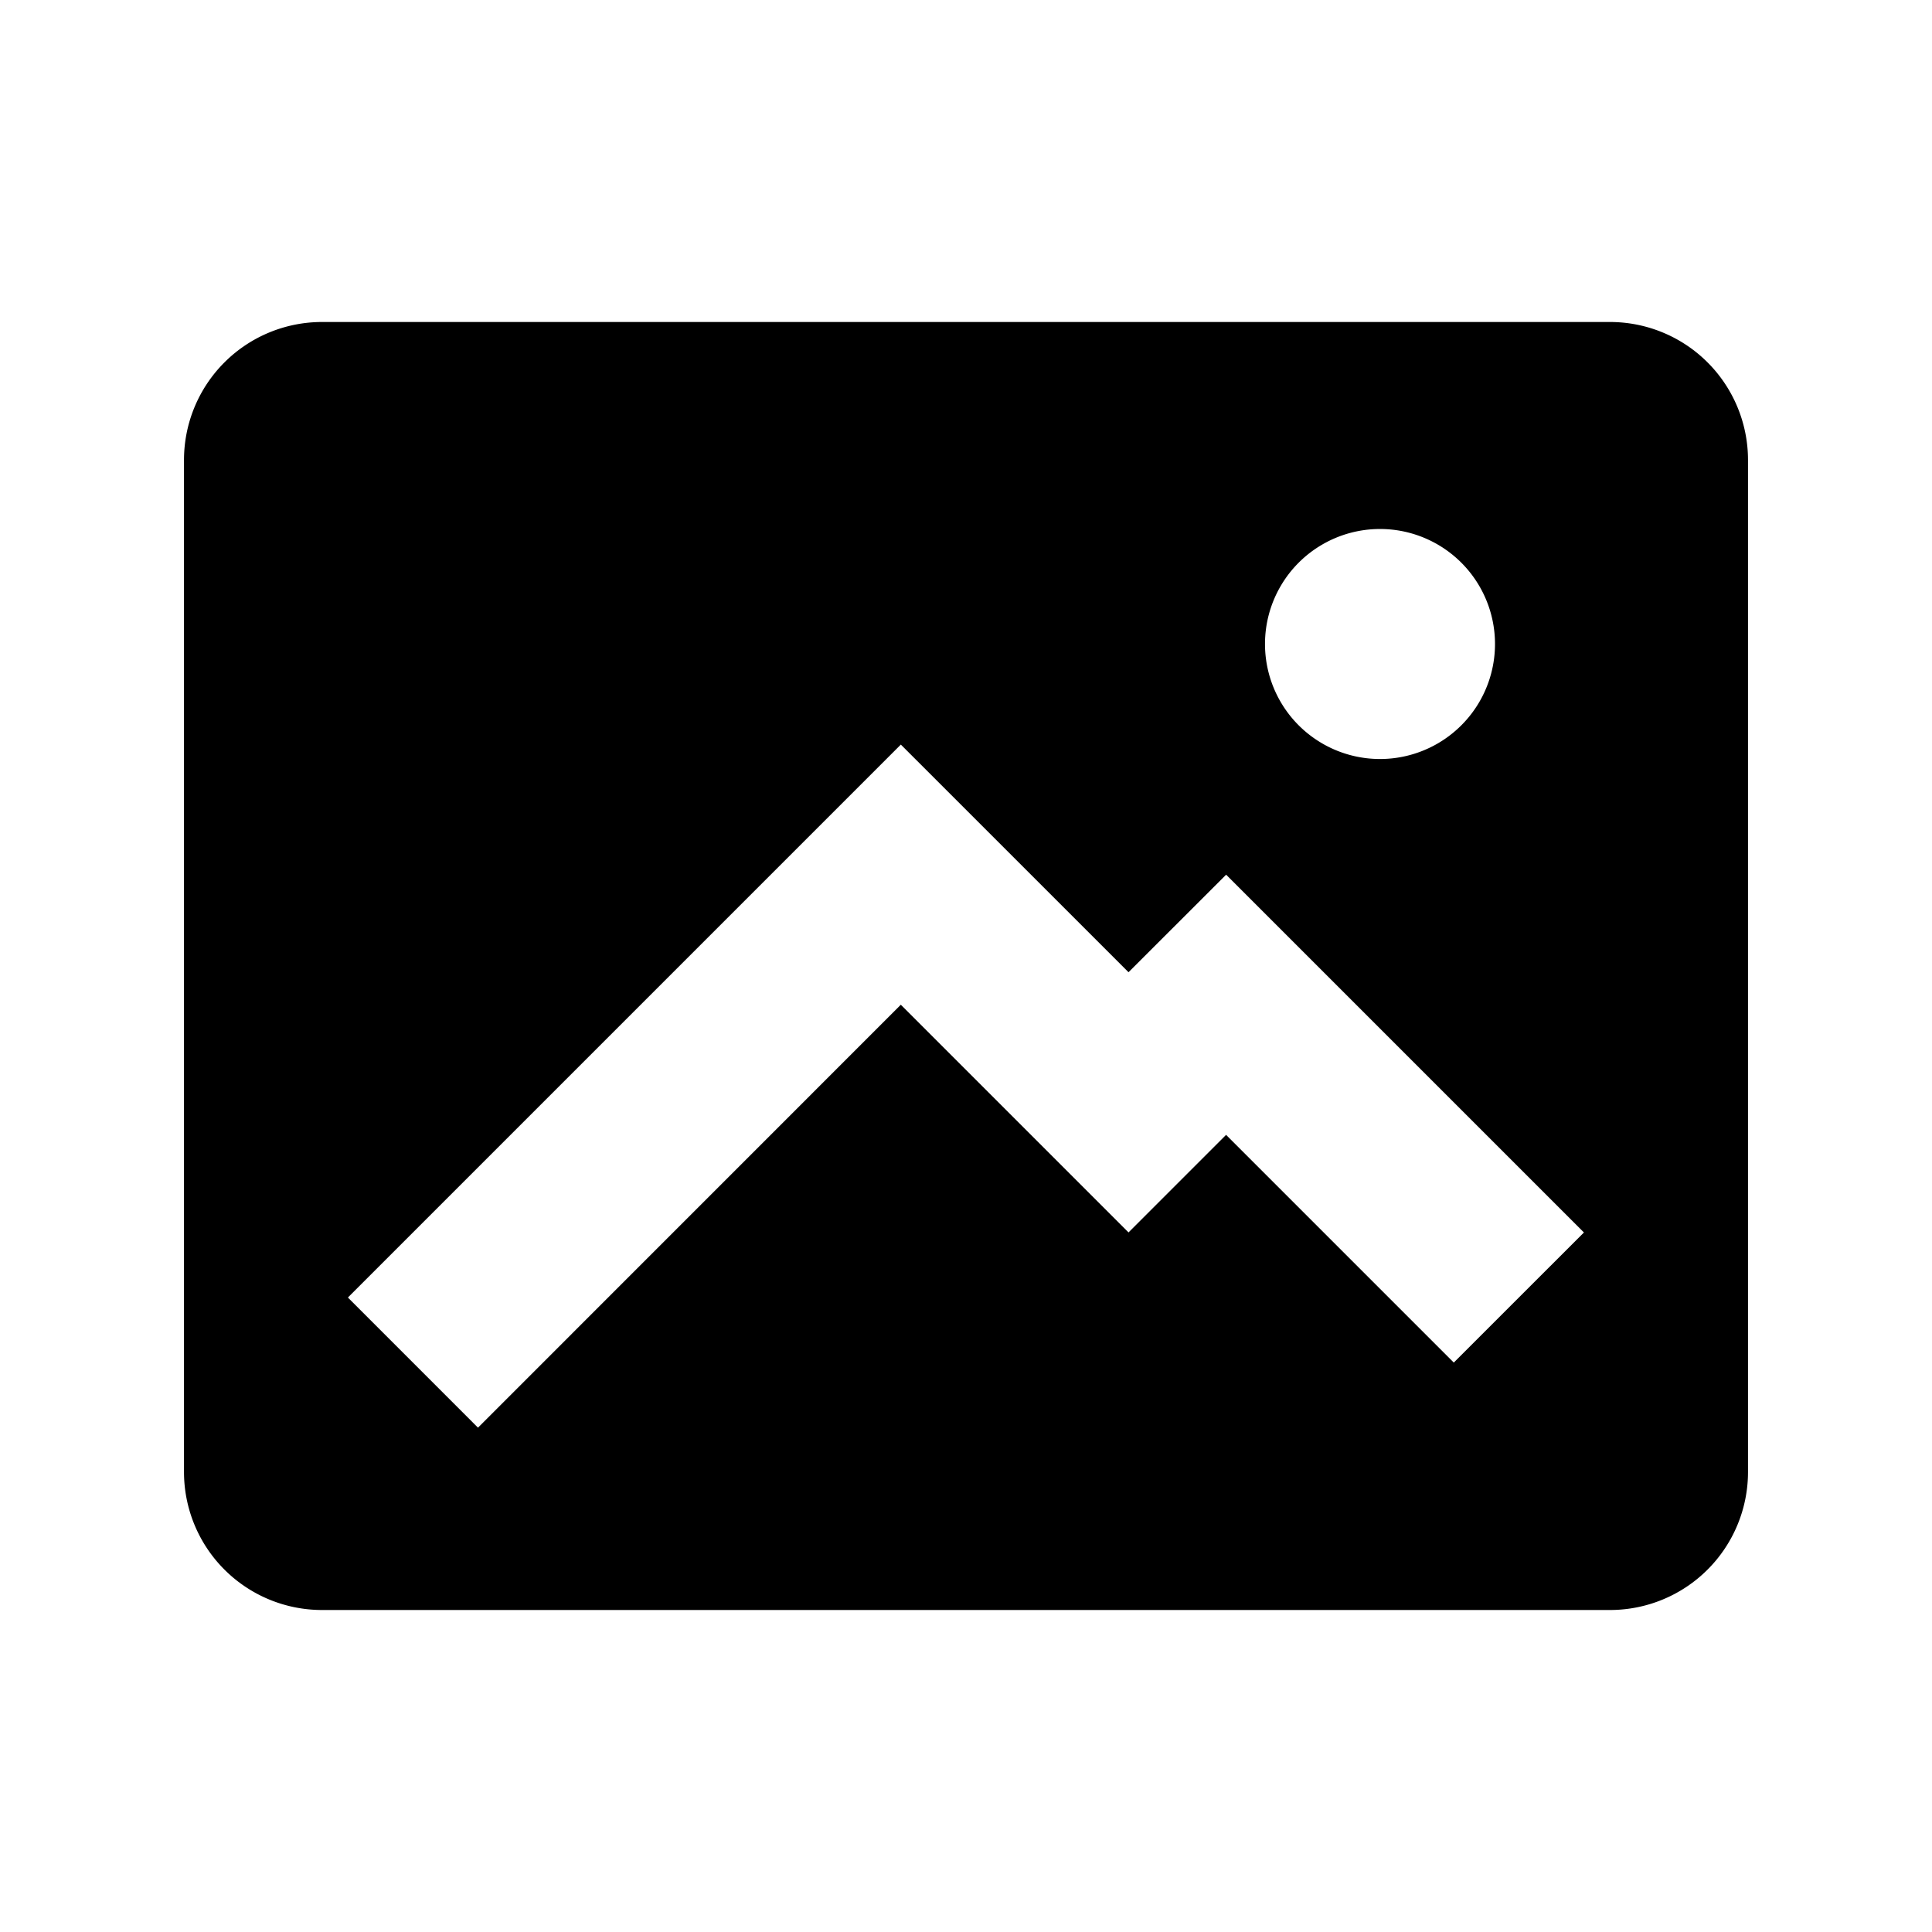 <?xml version="1.0" standalone="no"?><!DOCTYPE svg PUBLIC "-//W3C//DTD SVG 1.1//EN" "http://www.w3.org/Graphics/SVG/1.1/DTD/svg11.dtd"><svg t="1743220526186" class="icon" viewBox="0 0 1024 1024" version="1.1" xmlns="http://www.w3.org/2000/svg" p-id="7935" xmlns:xlink="http://www.w3.org/1999/xlink" width="200" height="200"><path d="M853.333 170.667a73.143 73.143 0 0 1 73.143 73.143v536.381a73.143 73.143 0 0 1-73.143 73.143H170.667a73.143 73.143 0 0 1-73.143-73.143V243.81a73.143 73.143 0 0 1 73.143-73.143h682.667z m-375.857 223.963L184.393 687.714l68.949 68.974 224.11-224.158 120.686 120.686 51.712-51.712 120.686 120.686 68.974-68.949-189.635-189.635-51.736 51.688-120.686-120.661zM731.429 280.381a60.952 60.952 0 1 0 0 121.905 60.952 60.952 0 0 0 0-121.905z" p-id="7936"></path></svg>